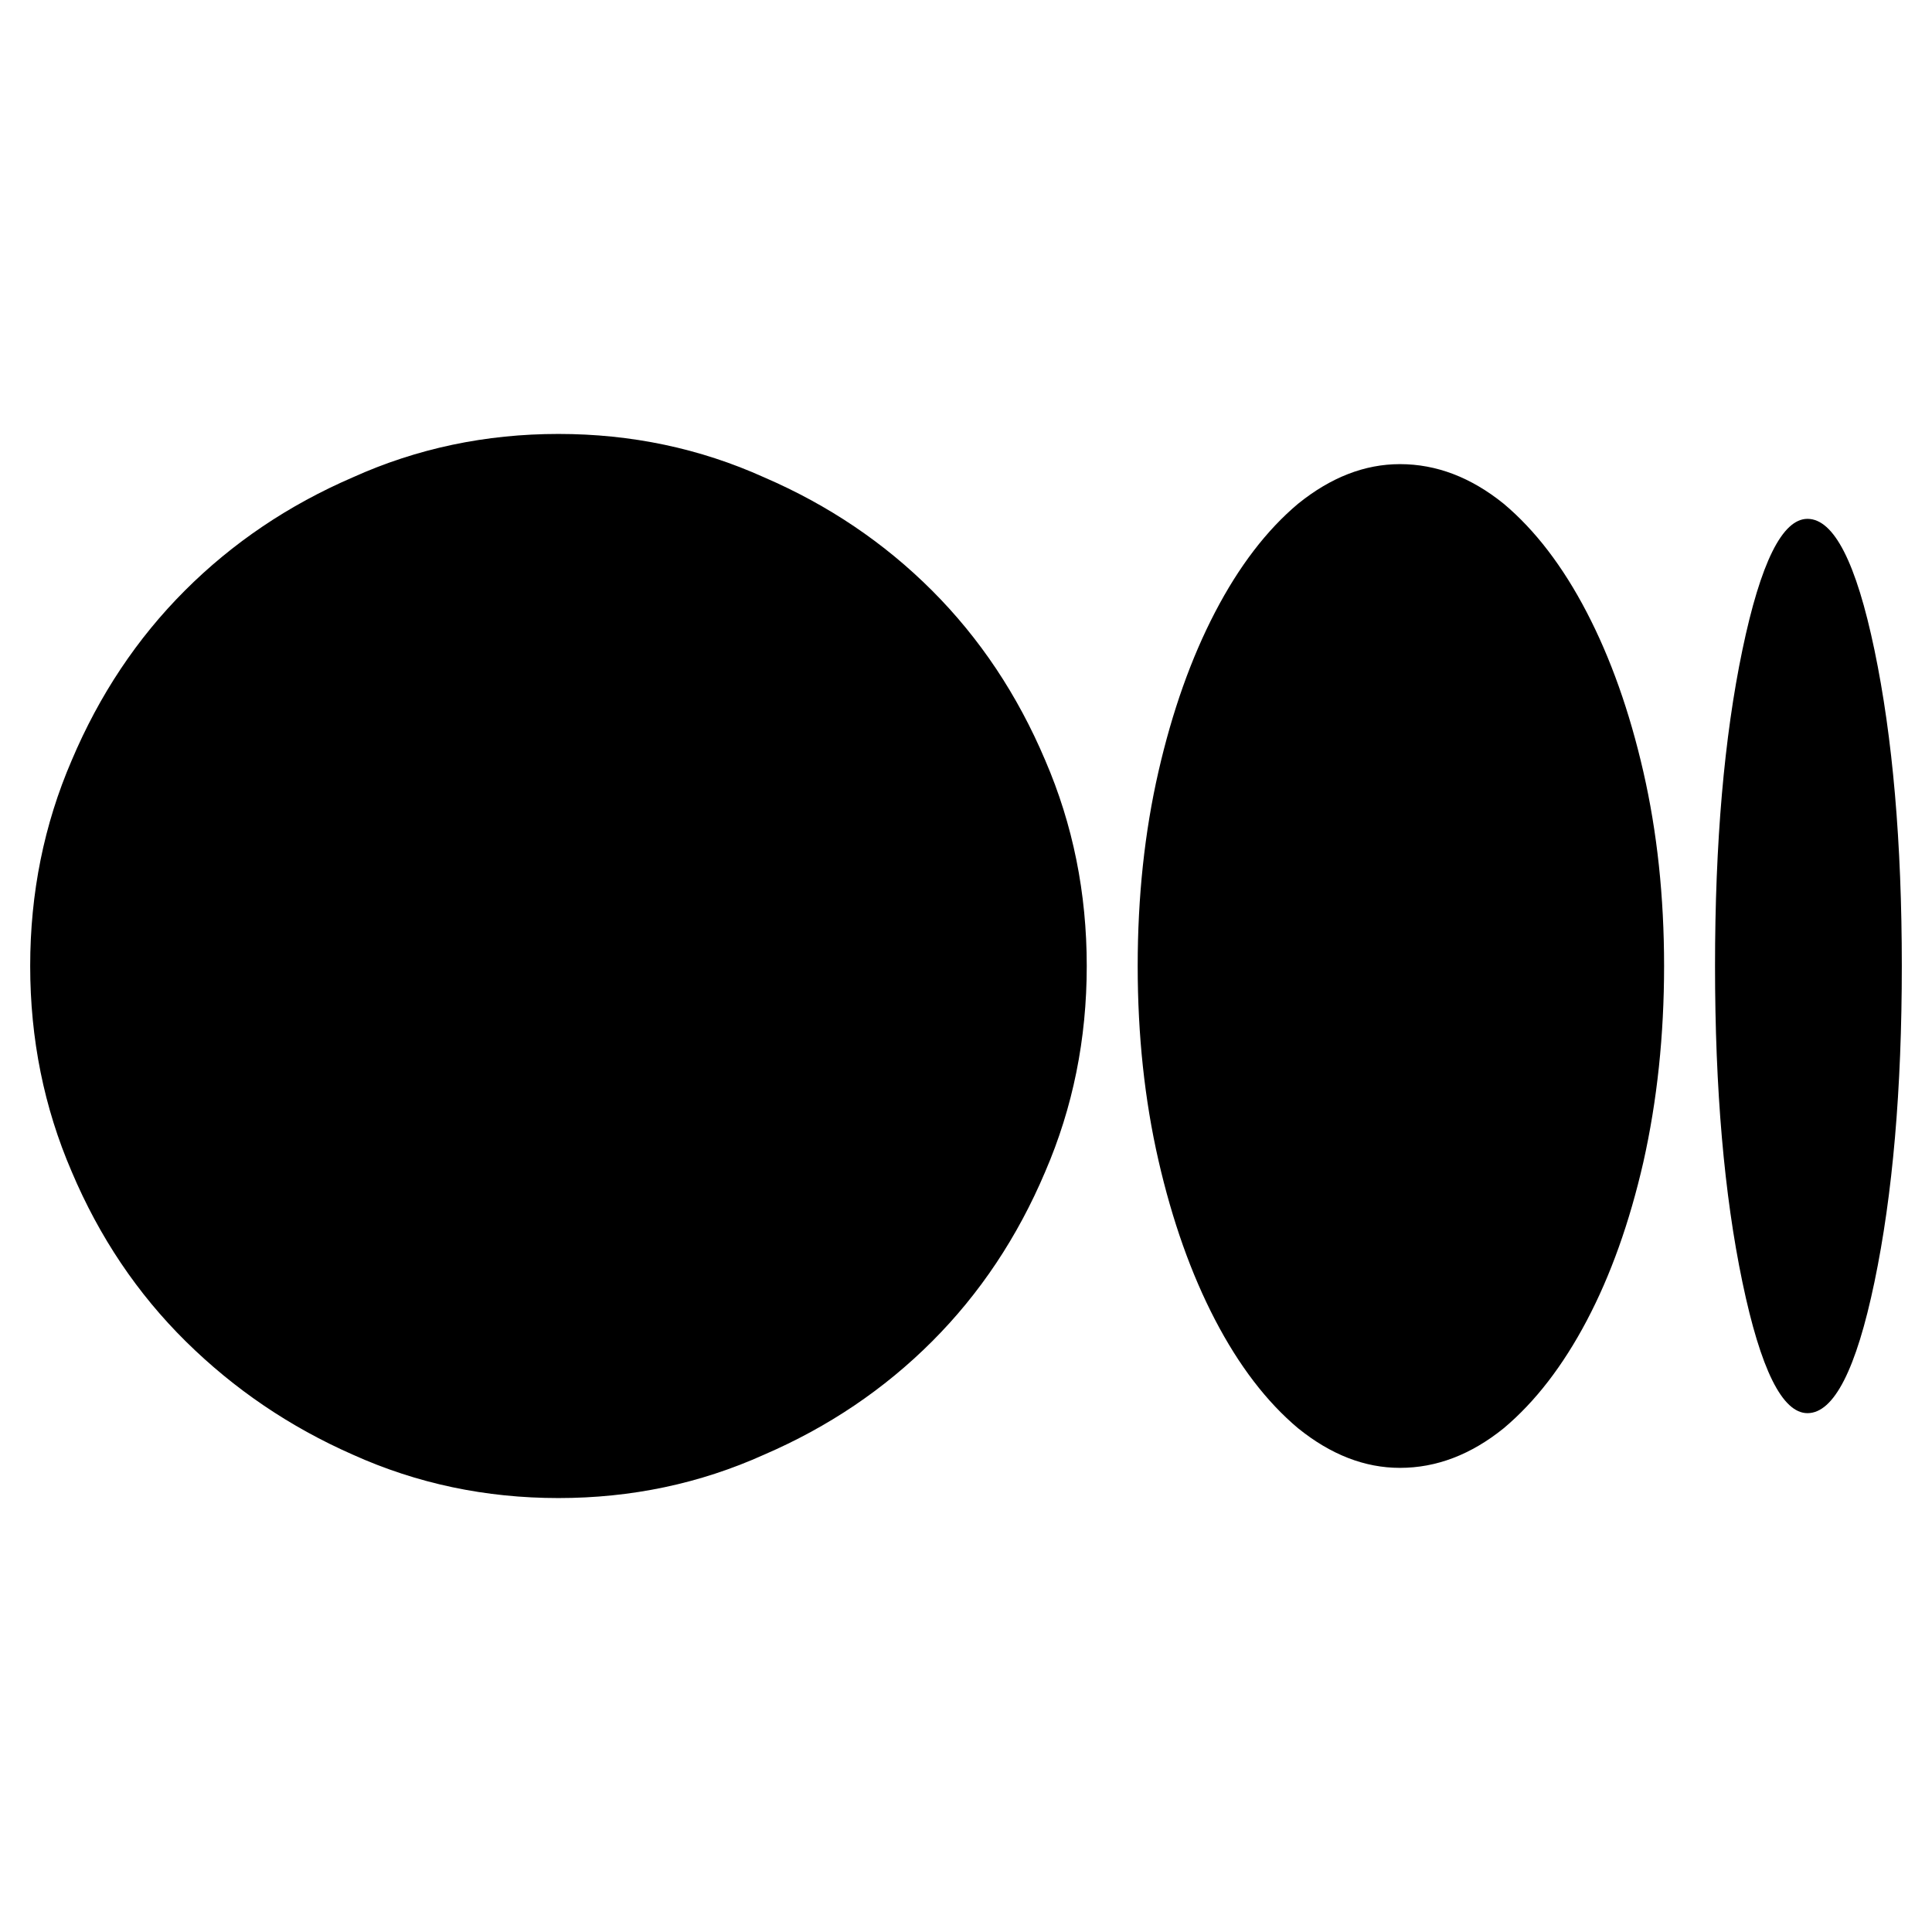 <svg viewBox="0 0 1024 1024" xmlns="http://www.w3.org/2000/svg">
  <path transform="scale(1, -1) translate(0, -960)" fill="currentColor" d="M296 730q58 0 109 -23q51 -22 89 -60t60 -90q22 -51 22 -109t-22 -109q-22 -52 -60 -90t-89 -60q-51 -23 -109 -23t-109 23q-50 22 -88.5 60t-60.5 90q-22 51 -22 109t22 109q22 52 60 90t89 60q51 23 109 23zM742 714q29 0 55 -21q25 -21 44 -57.5t30 -84.5t11 -103v0 q0 -55 -11 -104q-11 -48 -30 -84t-44 -57q-26 -21 -55 -21q-28 0 -54 21q-25 21 -44 57.5t-30 84.5t-11 103t11 103t30 84.5t44 57.5q26 21 54 21v0zM958 685q21 0 35.5 -69.5t14.5 -167.5t-14.5 -167.5t-35.5 -69.5q-20 0 -34.5 69.5t-14.5 167.5t14.5 167.5t34.5 69.5v0z " />
</svg>